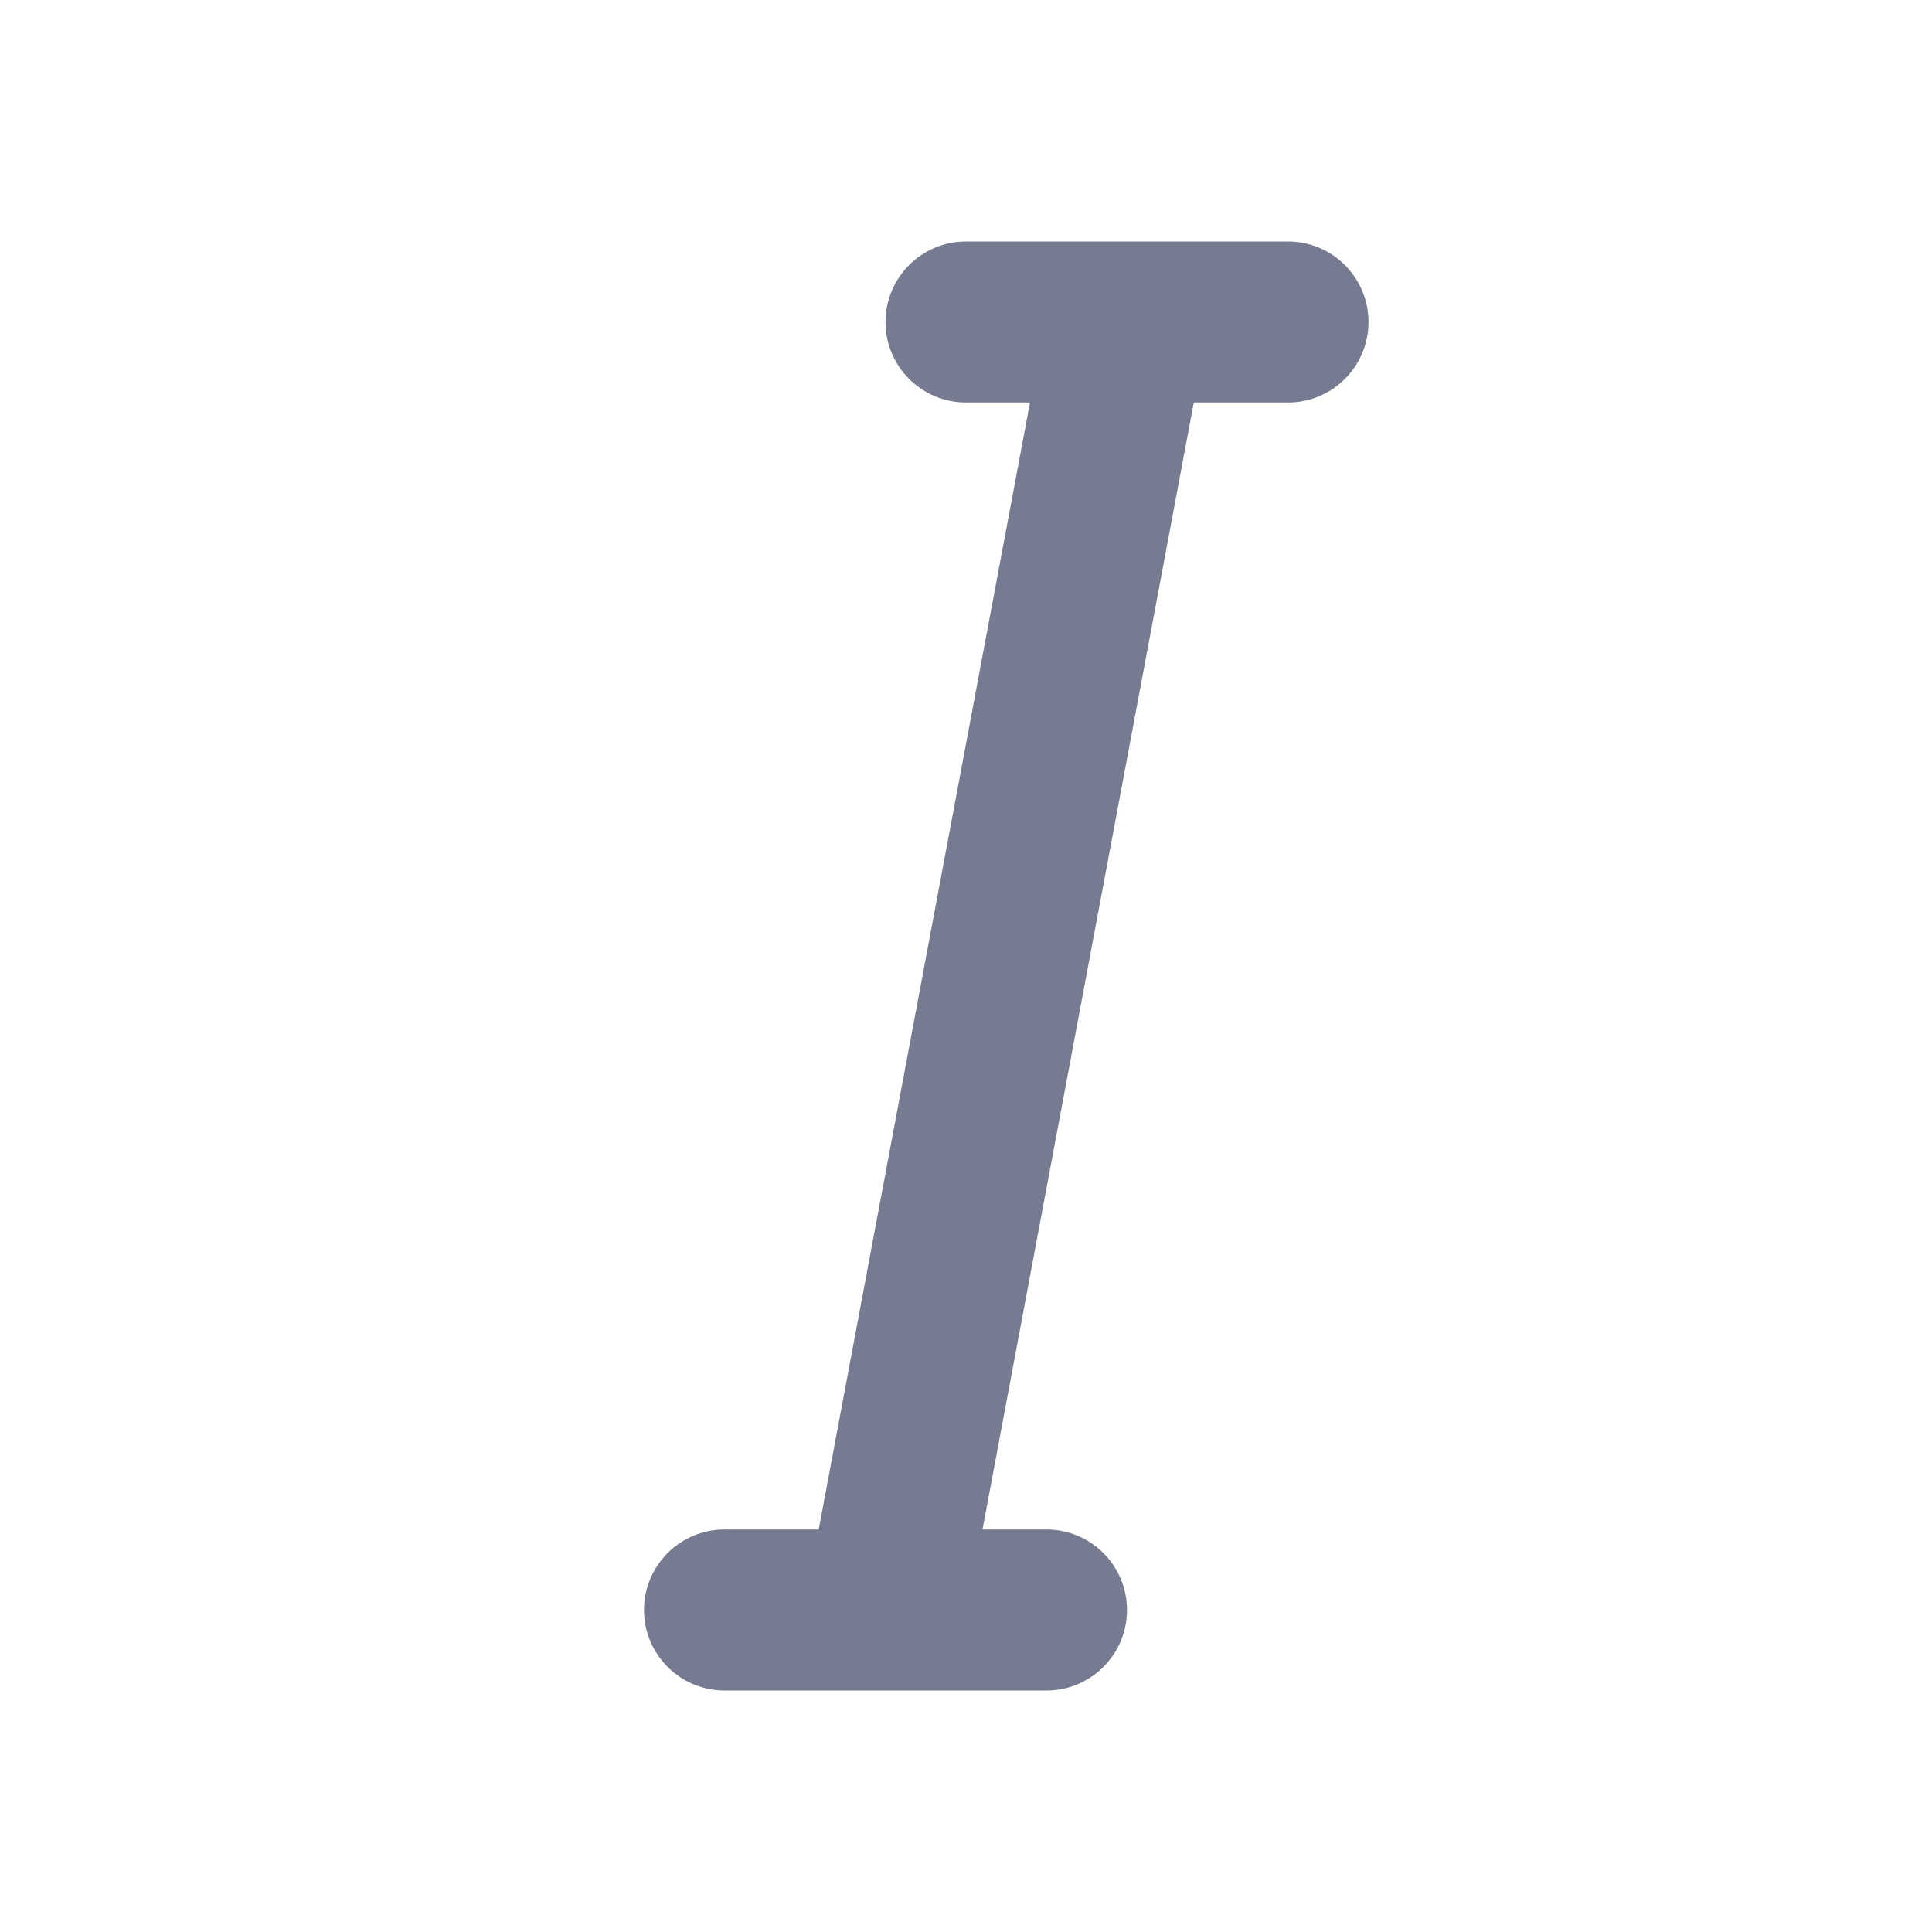 <svg width="24" height="24" viewBox="0 0 24 24" fill="none" xmlns="http://www.w3.org/2000/svg">
<path fill-rule="evenodd" clip-rule="evenodd" d="M16 3H14.018C14.005 3 13.992 3 13.98 3H12C11.448 3 11 3.448 11 4C11 4.552 11.448 5 12 5H12.795L10.17 19H9C8.448 19 8 19.448 8 20C8 20.552 8.448 21 9 21H10.982C10.995 21 11.008 21 11.02 21H13C13.552 21 14 20.552 14 20C14 19.448 13.552 19 13 19H12.205L14.83 5H16C16.552 5 17 4.552 17 4C17 3.448 16.552 3 16 3Z" fill="#777B92"/>
</svg>
